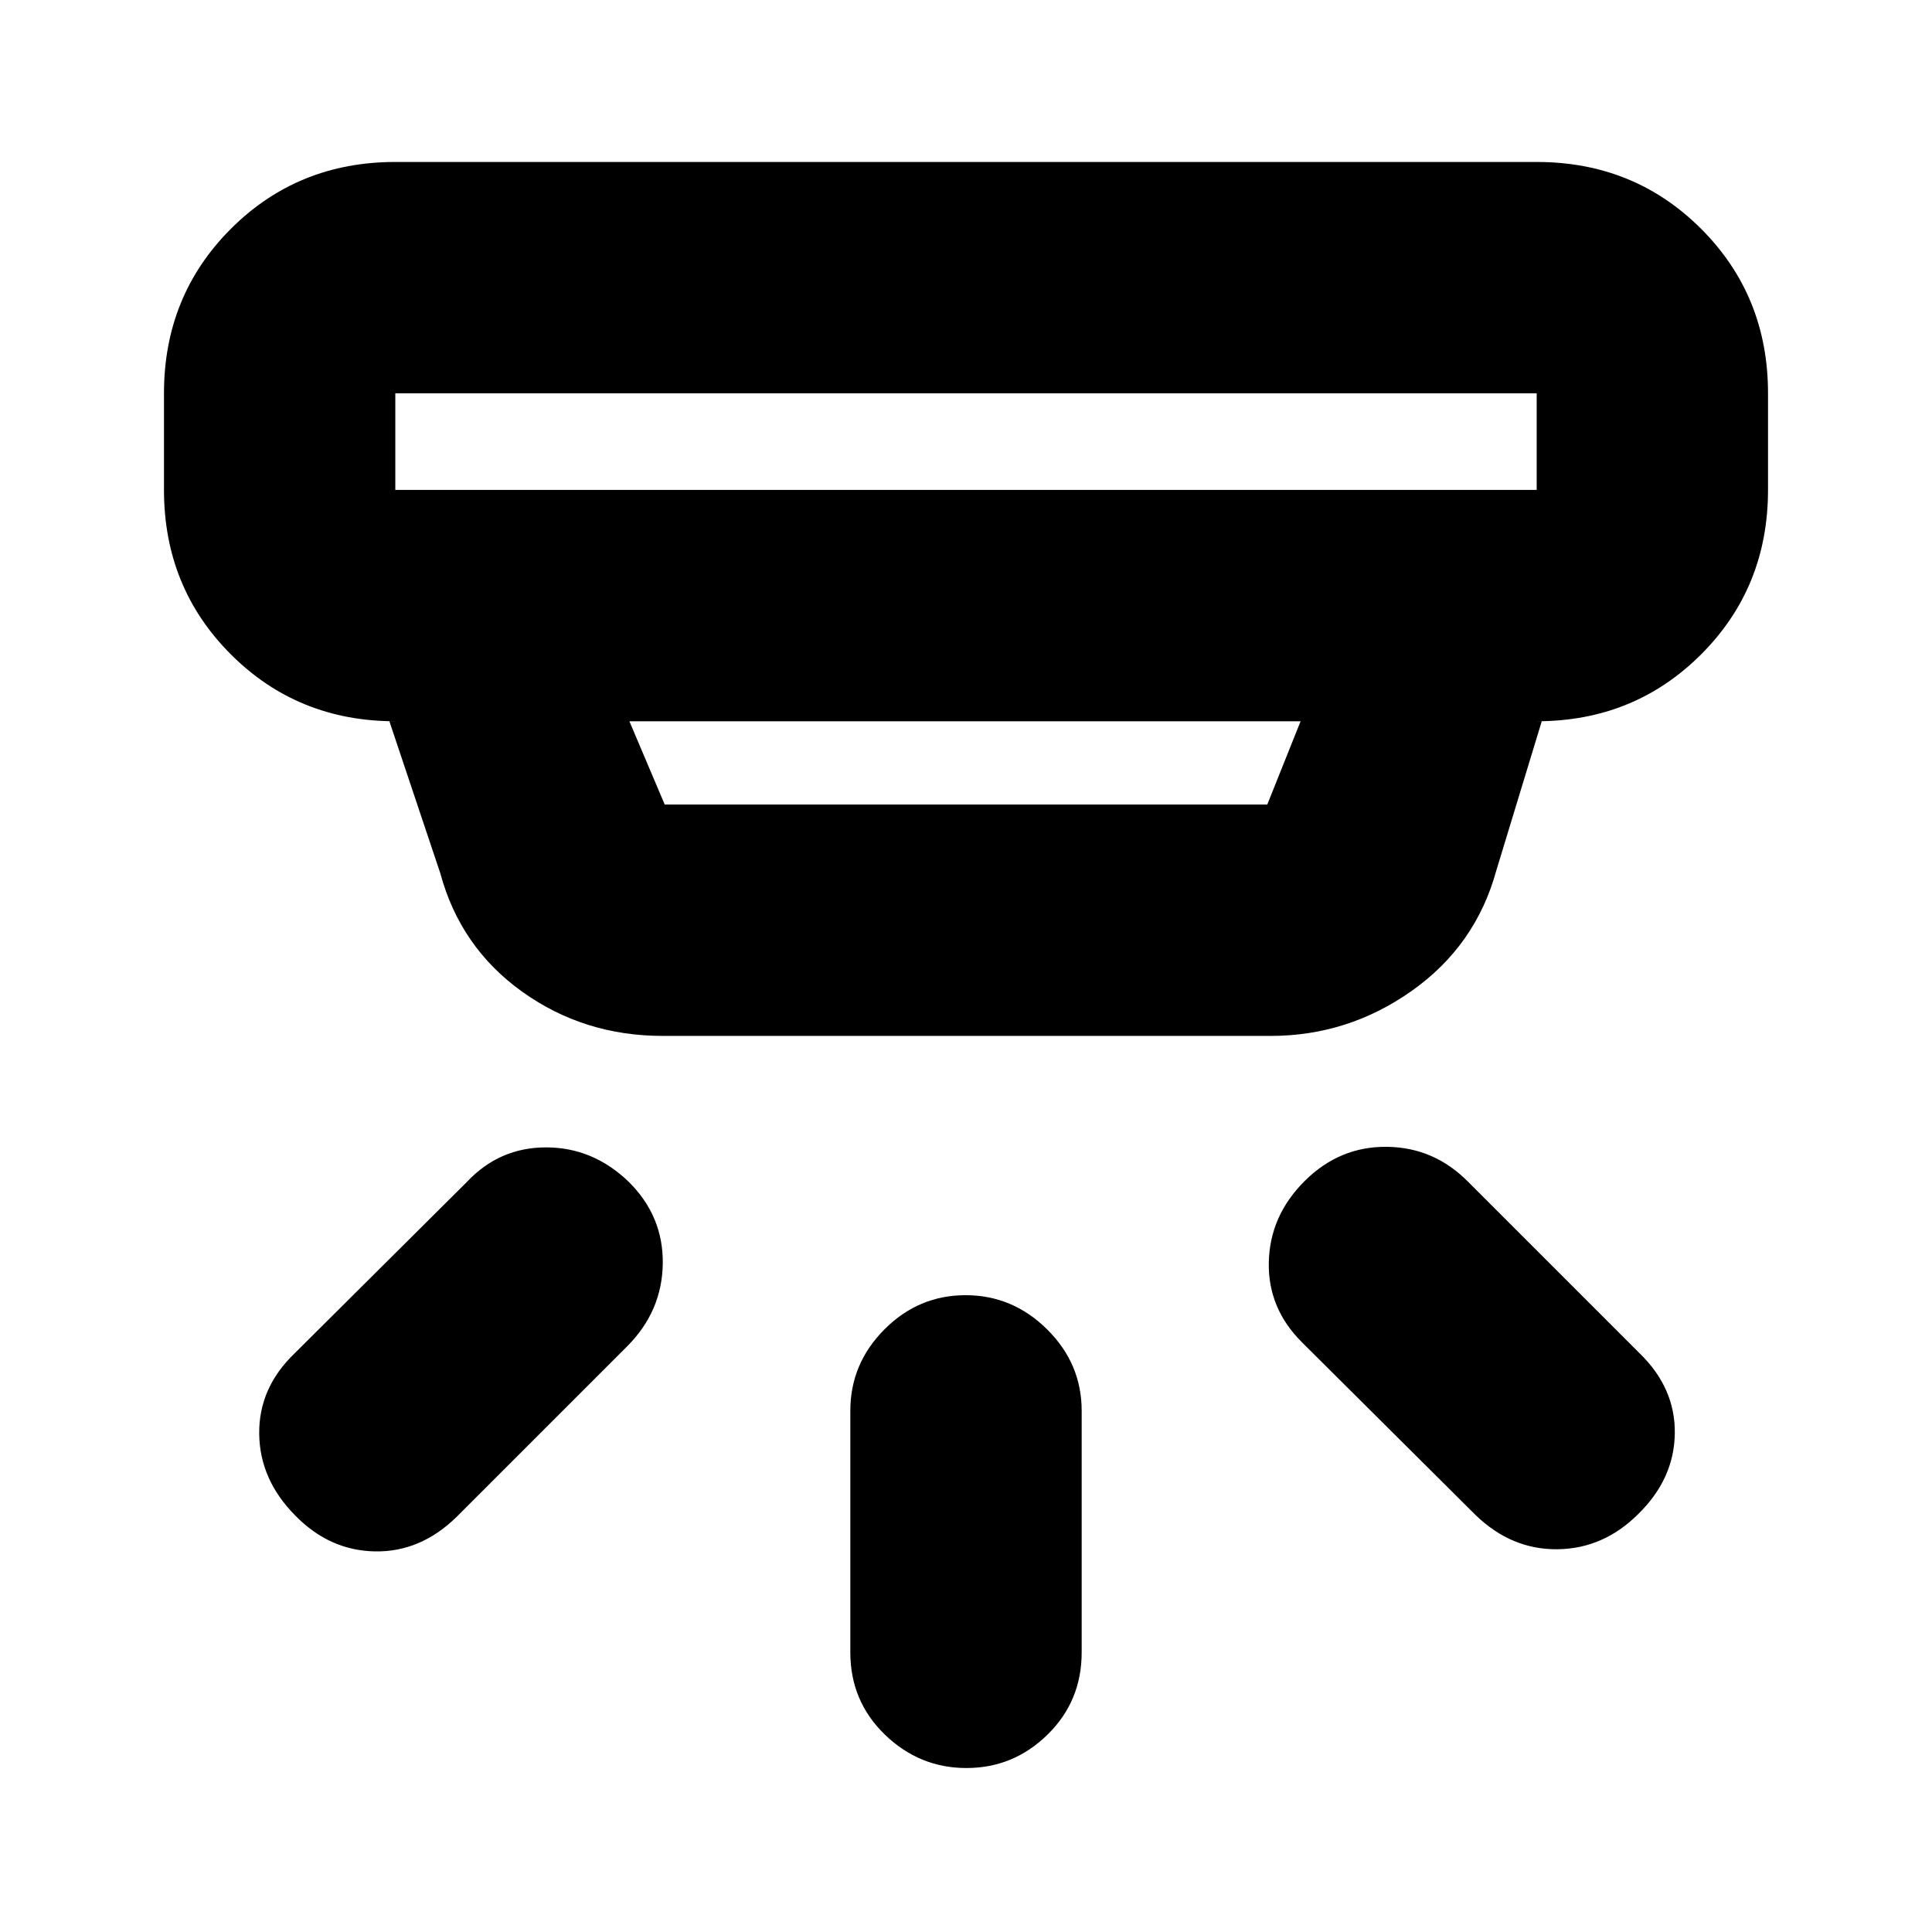 <svg xmlns="http://www.w3.org/2000/svg" height="20" viewBox="0 -960 960 960" width="20"><path d="M480.21-81.48q-23.38 0-40.53-16.61-17.16-16.61-17.16-40.87v-120q0-23.46 16.95-40.47 16.94-17 40.32-17t40.53 17q17.16 17.01 17.16 40.47v120q0 24.26-16.95 40.87-16.94 16.61-40.32 16.61Zm333.88-126.26q-17.26 17.26-40.14 17.55-22.88.28-40.73-16.98l-86-85.57q-17.26-16.97-16.76-40.07t17.83-40.36q17.33-17.26 40.88-16.98 23.56.28 40.48 17.54l85 85q17.83 17.26 17.55 39.83-.29 22.56-18.11 40.04Zm-667.18 1q-17.82-17.85-18.11-40.73-.28-22.88 17.55-40.02l85.56-85.12q16.15-17.26 39.43-17.26t41.01 17.05q17.26 17.05 16.98 40.64-.29 23.59-17.55 41.01l-85 85q-17.82 17.4-40.35 17.05-22.52-.36-39.52-17.62Zm49.52-557.83v48h567.14v-48H196.43Zm116.31 162.96 17.56 41.39h299.4l16.56-41.39H312.74Zm16.56 156.35q-39.18 0-69.87-22-30.69-22-40.65-58.83l-25.3-75.52h2.95q-48.48 0-81.72-33.24-33.23-33.23-33.23-81.72v-48q0-48.48 33.23-81.72 33.24-33.23 81.72-33.23h567.14q48.48 0 81.72 33.23 33.23 33.24 33.23 81.72v48q0 48.49-33.23 81.72-33.24 33.24-81.72 33.24h2.52l-22.61 74.26q-10.23 37.21-41.91 59.65-31.69 22.44-70.18 22.44H329.3ZM196.43-764.57v48-48Z"/></svg>